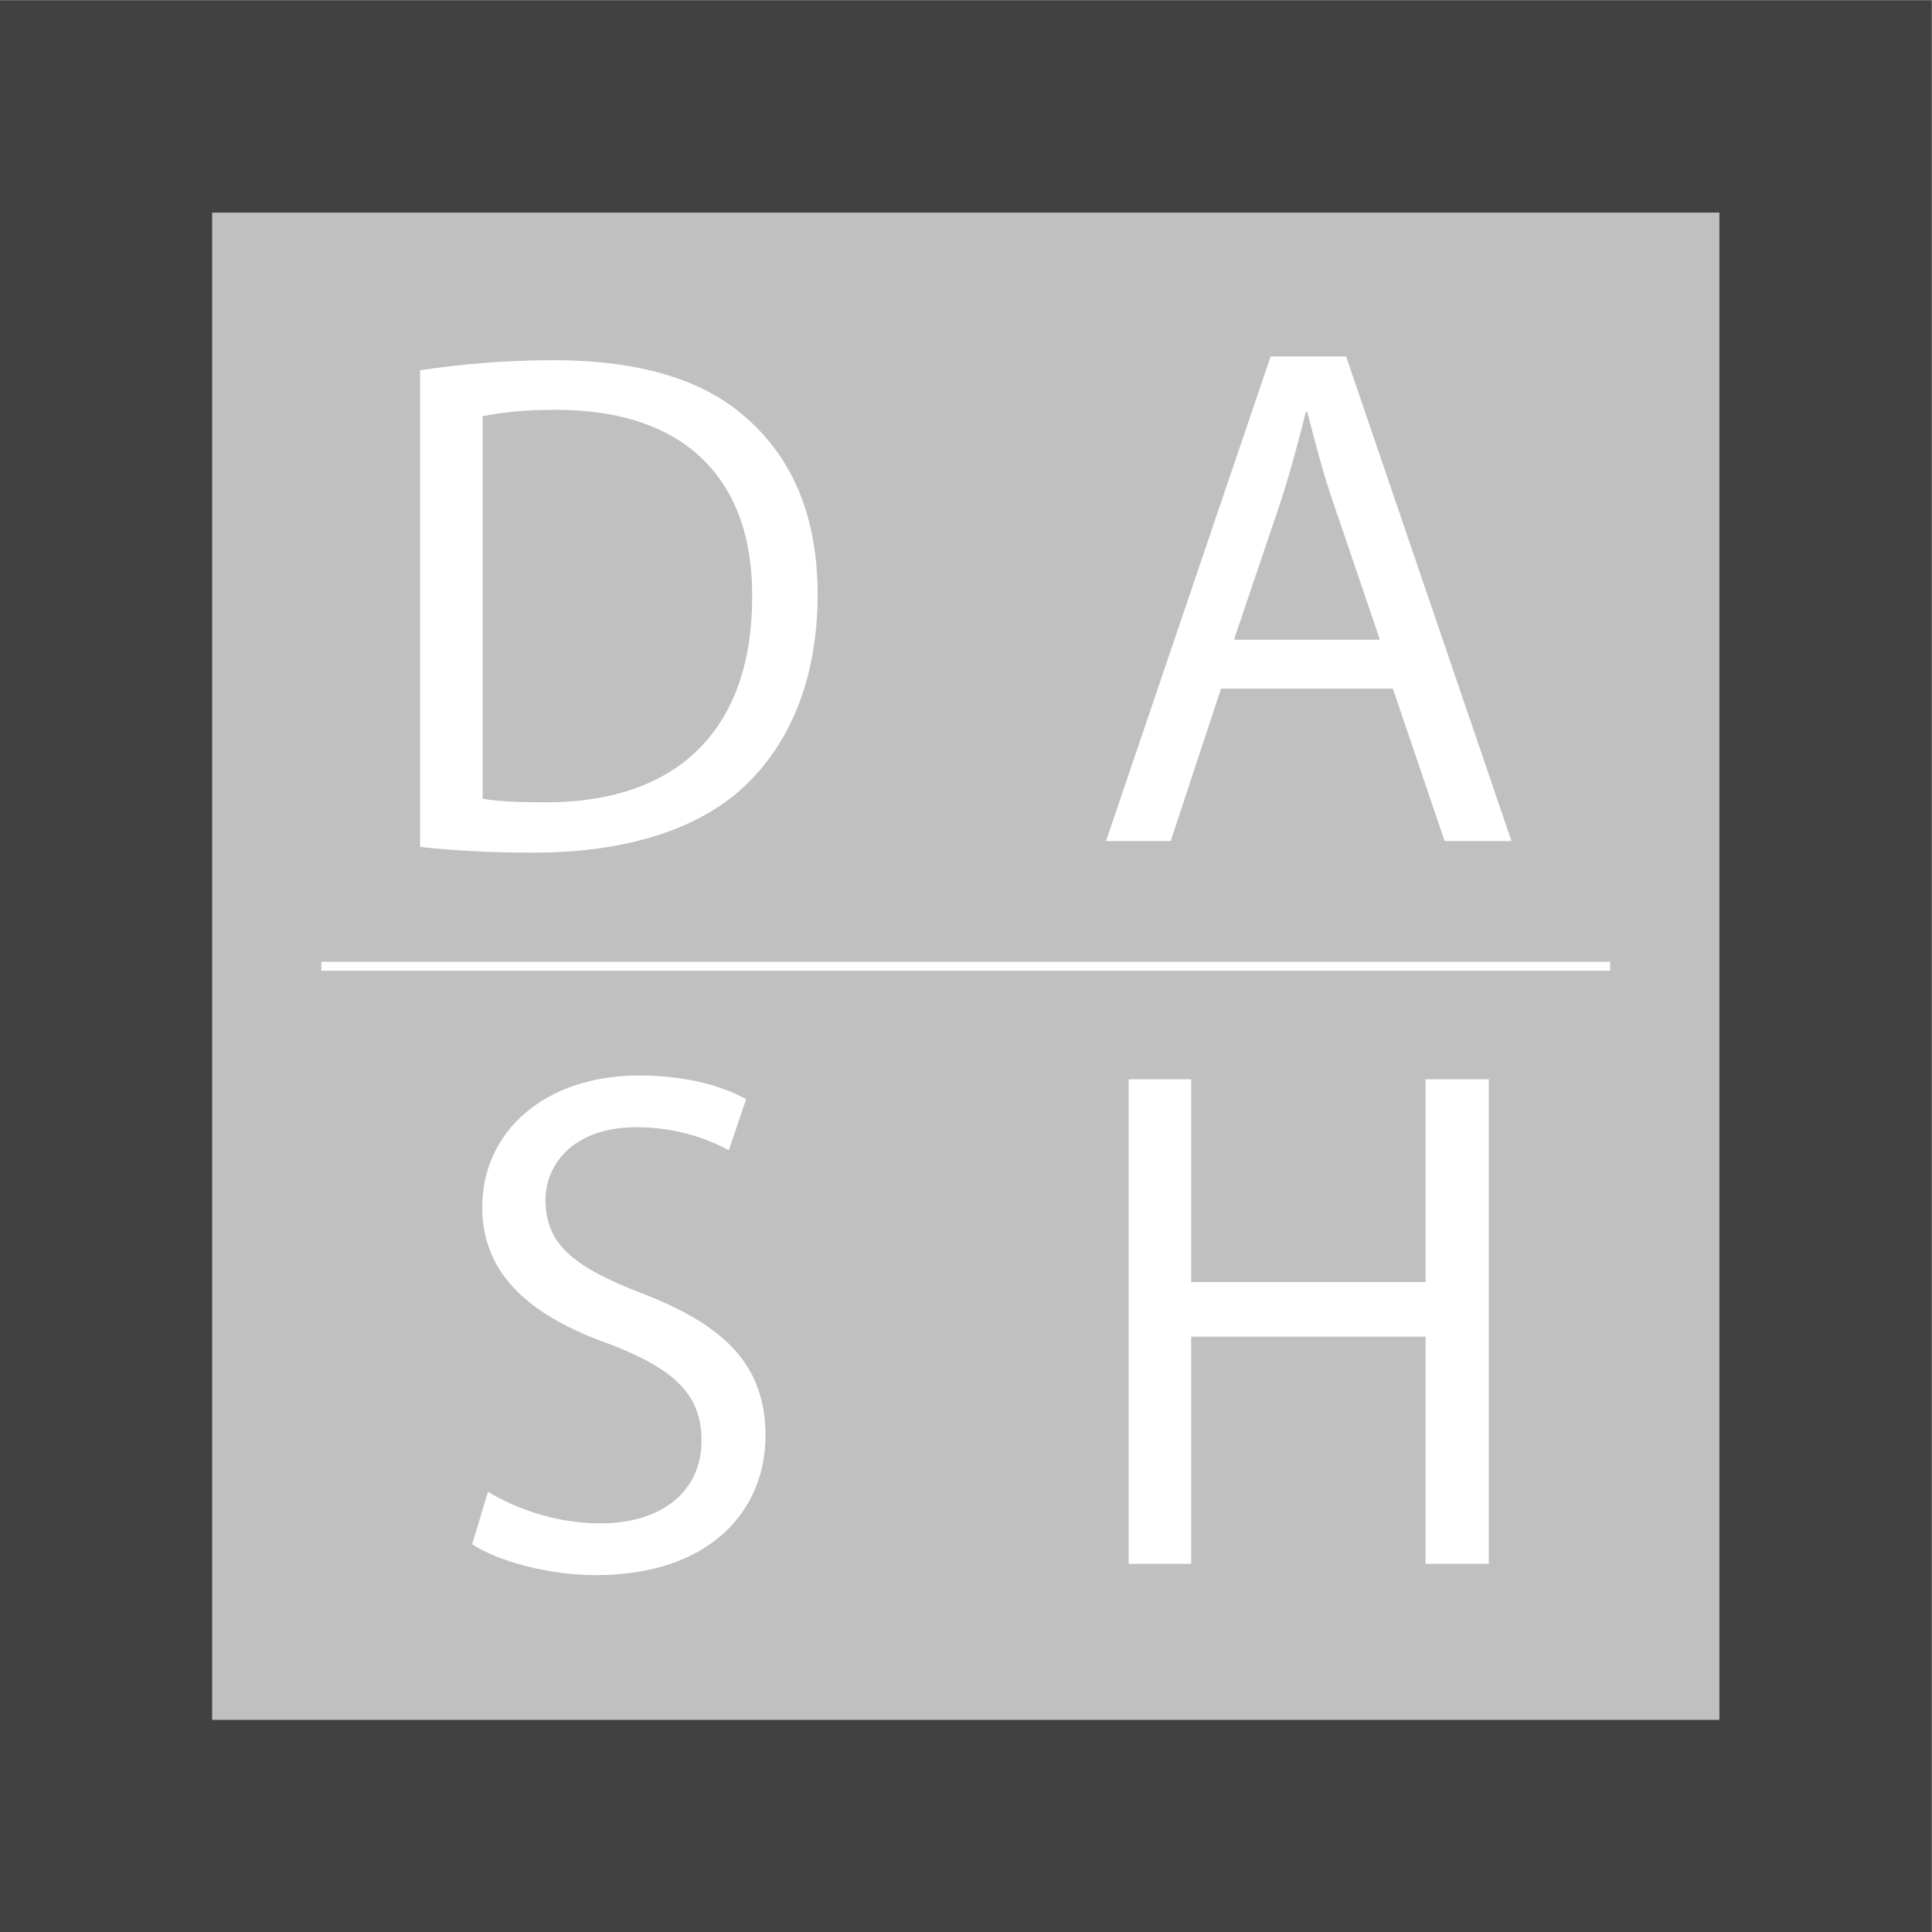 <?xml version="1.0" encoding="UTF-8" standalone="no"?>
<svg
   xmlns="http://www.w3.org/2000/svg"
   version="1.1"
   xml:space="preserve"
   width="580.987"
   height="580.987"
   viewBox="0 0 580.987 580.987">
   <rect x="0" y="0" width="580.987" height="580.987" fill="#808080" stroke="none"/>
   <style type="text/css">
   	.st0{fill:#414141;}
   	.st1{fill:#C0C0C0;}
   	.st2{fill:#FFFFFF;}
   </style>
   <g transform="matrix(1.333,0,0,-1.333,0,580.987)">
     <g transform="scale(0.1)">
       <path class="st0" d="M 4357.44,0 H 0 V 4357.43 H 4357.44 V 0"/>
       <path class="st1" d="M 3878.88,478.559 H 478.539 V 3878.91 H 3878.88 V 478.559"/>
       <path class="st2" d="m 1088.74,2556.6 c 35.67,-6.5 87.61,-8.13 142.7,-8.13 301.69,0 465.48,168.67 465.48,463.83 1.63,257.9 -144.33,421.71 -442.74,421.71 -72.98,0 -128.13,-6.53 -165.44,-14.59 z m -141.111,966.61 c 85.981,12.95 188.131,22.69 300.041,22.69 202.75,0 347.09,-47.04 442.77,-136.24 97.34,-89.2 154.08,-215.7 154.08,-392.47 0,-178.41 -55.17,-324.36 -157.3,-424.92 -102.19,-102.16 -270.89,-157.32 -483.33,-157.32 -100.52,0 -184.89,4.87 -256.261,12.99 v 1075.27"/>
       <path class="st2" d="m 3113,2915.34 -107.05,314.62 c -24.27,71.38 -40.51,136.24 -56.76,199.52 h -3.21 c -16.24,-64.89 -34.04,-131.4 -55.21,-197.88 l -107,-316.26 z m -358.41,-110.29 -113.51,-343.82 h -145.96 l 371.34,1093.12 h 170.27 l 373.05,-1093.12 h -150.82 l -116.72,343.82 h -387.65"/>
       <path class="st2" d="m 1100.89,993.211 c 63.28,-38.922 155.72,-71.359 252.99,-71.359 144.41,0 228.75,76.218 228.75,186.528 0,102.19 -58.41,160.55 -206.05,217.31 -178.36,63.22 -288.63,155.68 -288.63,309.76 0,170.29 141.08,296.79 353.52,296.79 111.92,0 193.01,-25.92 241.65,-53.5 l -38.87,-115.17 c -35.71,19.45 -108.68,51.94 -207.58,51.94 -149.25,0 -206.05,-89.2 -206.05,-163.86 0,-102.14 66.5,-152.43 217.39,-210.85 184.83,-71.29 278.93,-160.48 278.93,-321.09 0,-168.679 -124.86,-314.64 -382.76,-314.64 -105.45,0 -220.6,30.84 -279,69.75 l 35.71,118.391"/>
       <path class="st2" d="m 2687.28,1923.67 v -457.39 h 528.68 v 457.39 h 142.76 V 830.551 H 3215.96 V 1343.04 H 2687.28 V 830.551 H 2546.19 V 1923.67 h 141.09"/>
       <path d="M 725.016,2178.71 H 3632.39" style="fill:none;stroke:#ffffff;stroke-width:20;stroke-linecap:butt;stroke-linejoin:miter;stroke-miterlimit:10;stroke-dasharray:none;stroke-opacity:1"/>
     </g>
   </g>
 </svg>
